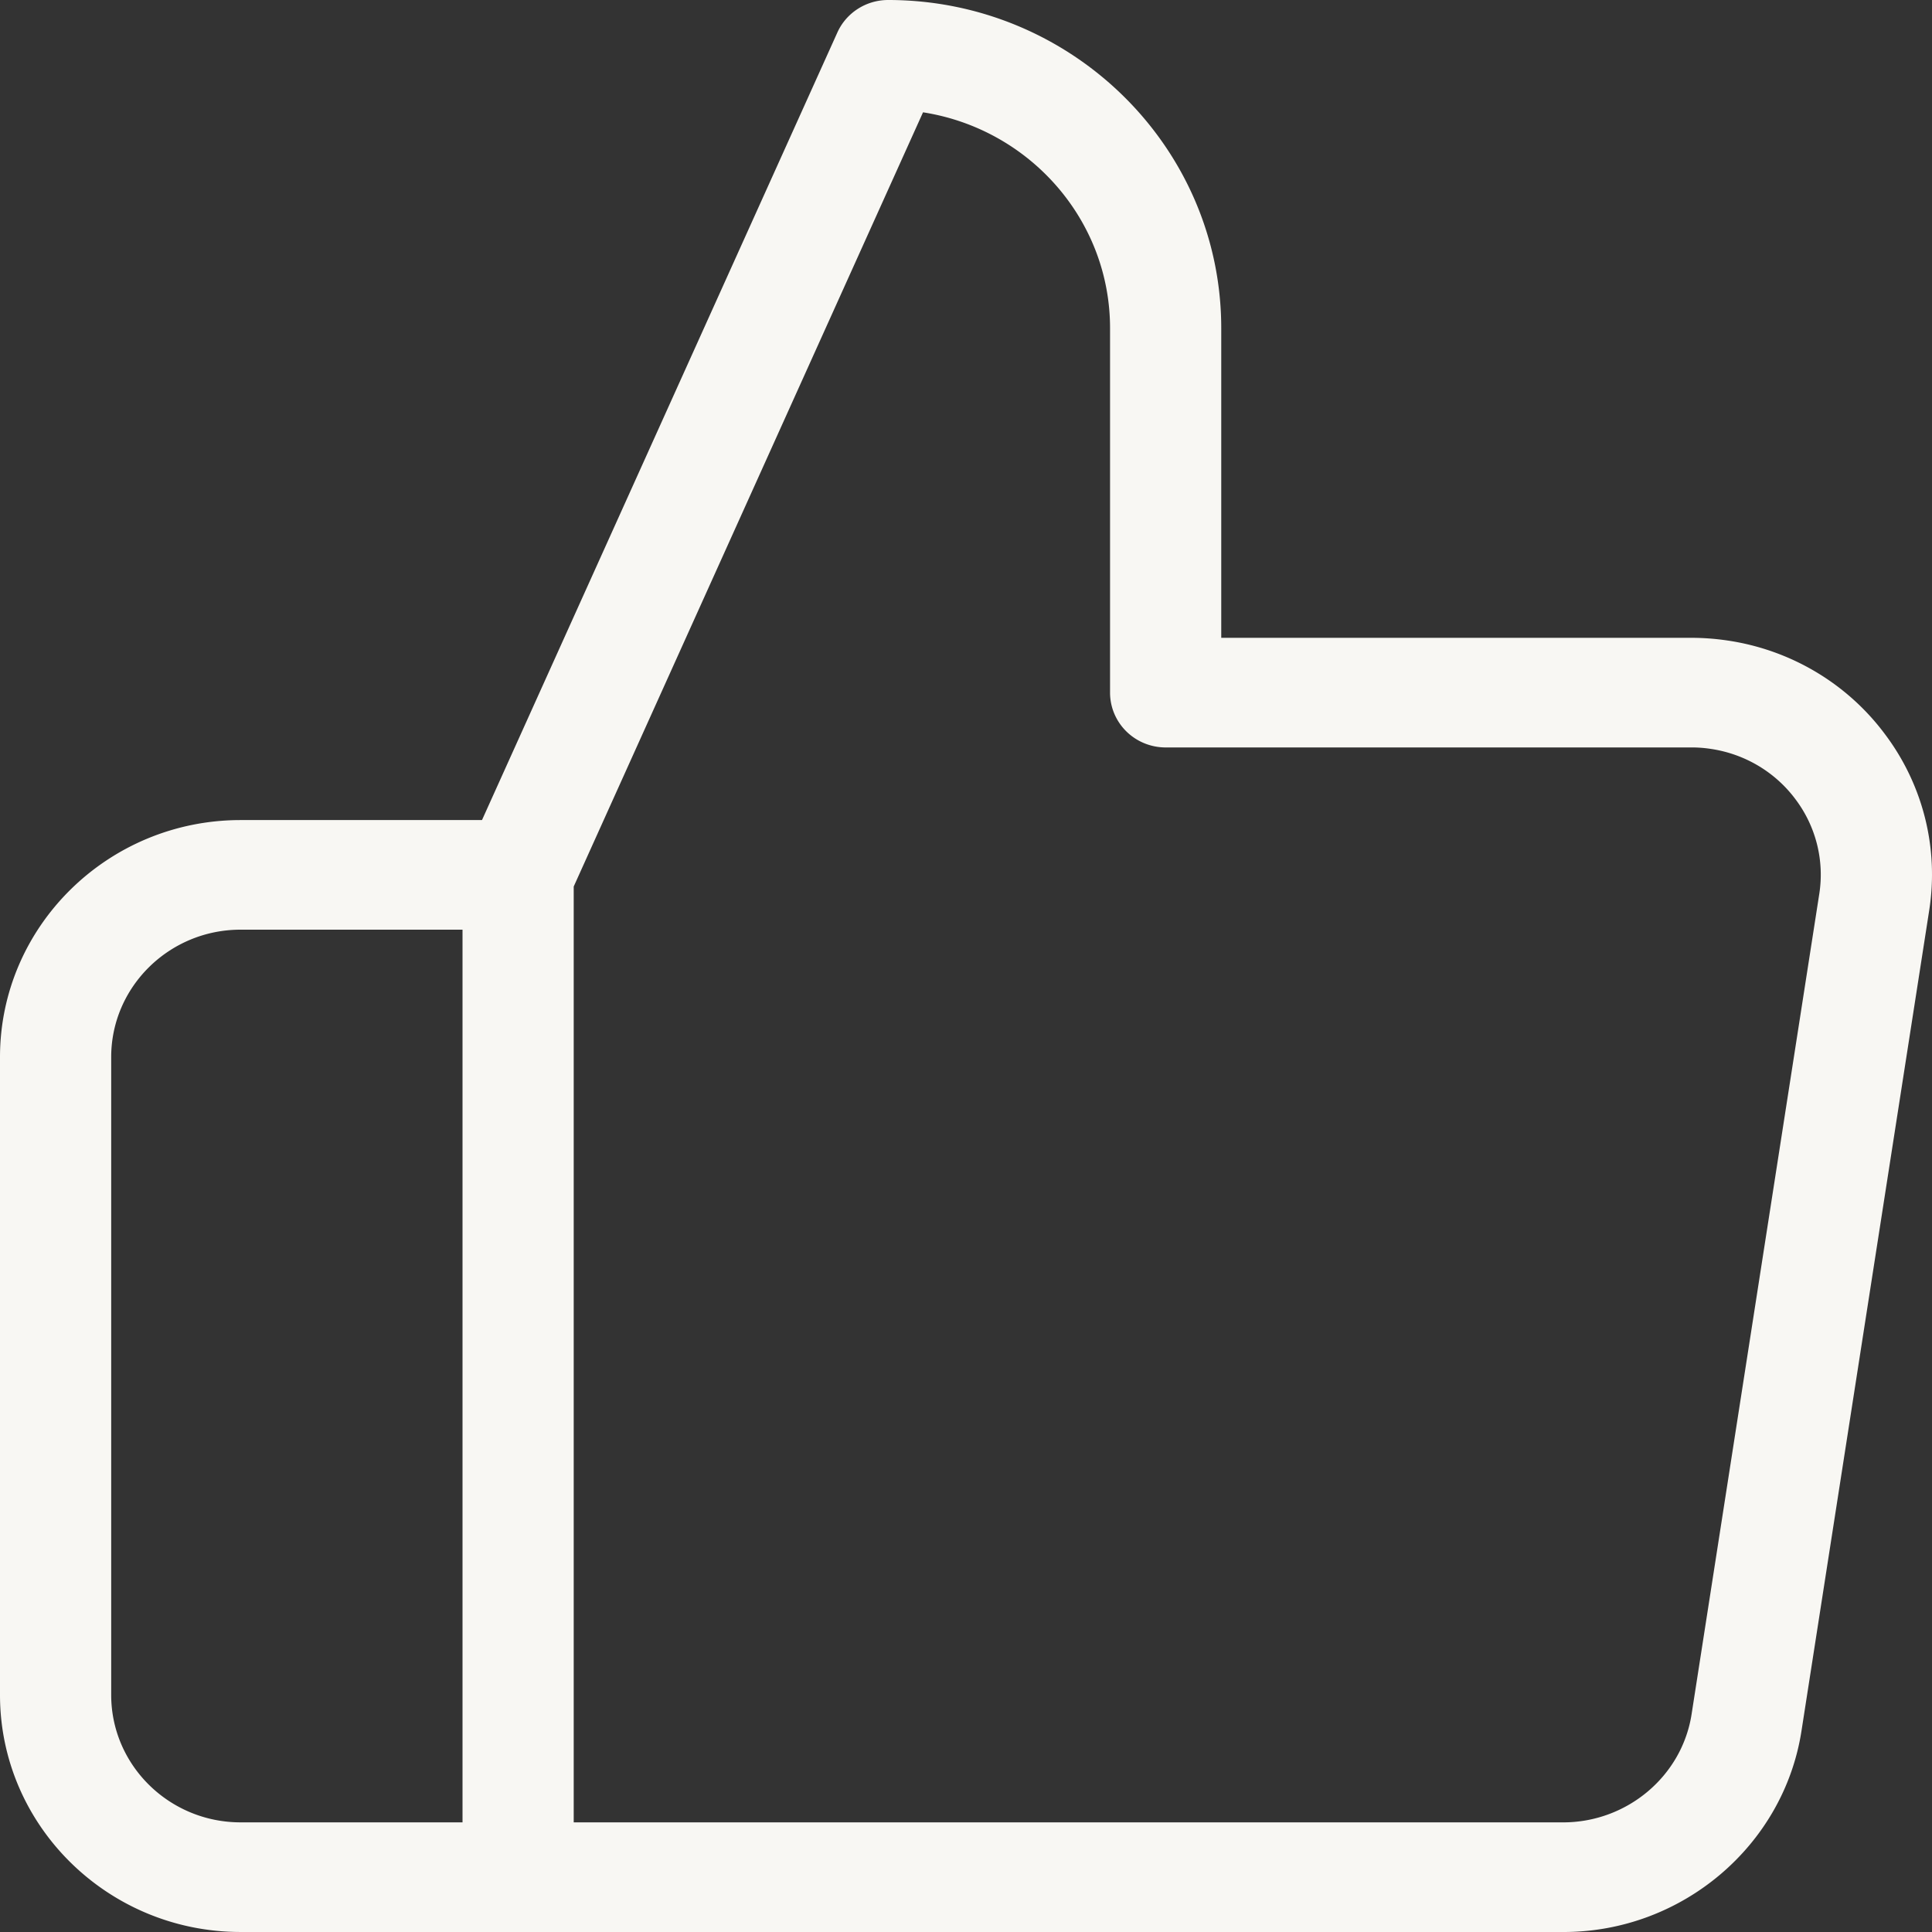 <svg xmlns:xlink="http://www.w3.org/1999/xlink" preserveAspectRatio="none" data-bbox="30.501 29.5 139.002 141.001" viewBox="30.501 29.5 139.002 141.001" height="200" width="200" xmlns="http://www.w3.org/2000/svg" data-type="shape" role="presentation" aria-hidden="true">
    <rect x="30.501" y="29.5" width="139.002" height="141.001" fill="#333333" stroke="none"/>
    <g stroke="#5E97FF" fill="#F8F7F3" stroke-width="0px">
        <path d="M166.124 83.089a17.198 17.198 0 0 0-11.34-6.844 17.39 17.39 0 0 0-2.749-.195h-33.669v-22.6c0-13.206-10.752-23.95-23.966-23.95-1.58 0-3.013.93-3.654 2.374L65.179 89.35H47.811c-9.545 0-17.31 7.761-17.31 17.3v46.55c0 9.539 7.766 17.3 17.31 17.3h94.995l.195.001c8.499 0 15.839-6.29 17.115-14.699l9.185-59.856a17.177 17.177 0 0 0-3.177-12.857zm-102.346 79.41H47.811c-5.134 0-9.31-4.172-9.31-9.3v-46.55c0-5.128 4.177-9.3 9.31-9.3h15.967v65.15zm97.615-67.761-9.185 59.856c-.687 4.524-4.634 7.906-9.25 7.906h-71.18V94.2L96.91 37.697c7.616 1.206 13.456 7.811 13.456 15.753v26.6a4 4 0 0 0 4 4h37.715a8.958 8.958 0 0 1 1.503.105 9.249 9.249 0 0 1 6.1 3.681 9.226 9.226 0 0 1 1.709 6.902z" stroke="#5E97FF" fill="#F8F7F3" stroke-width="0px"></path>
    </g>
</svg>